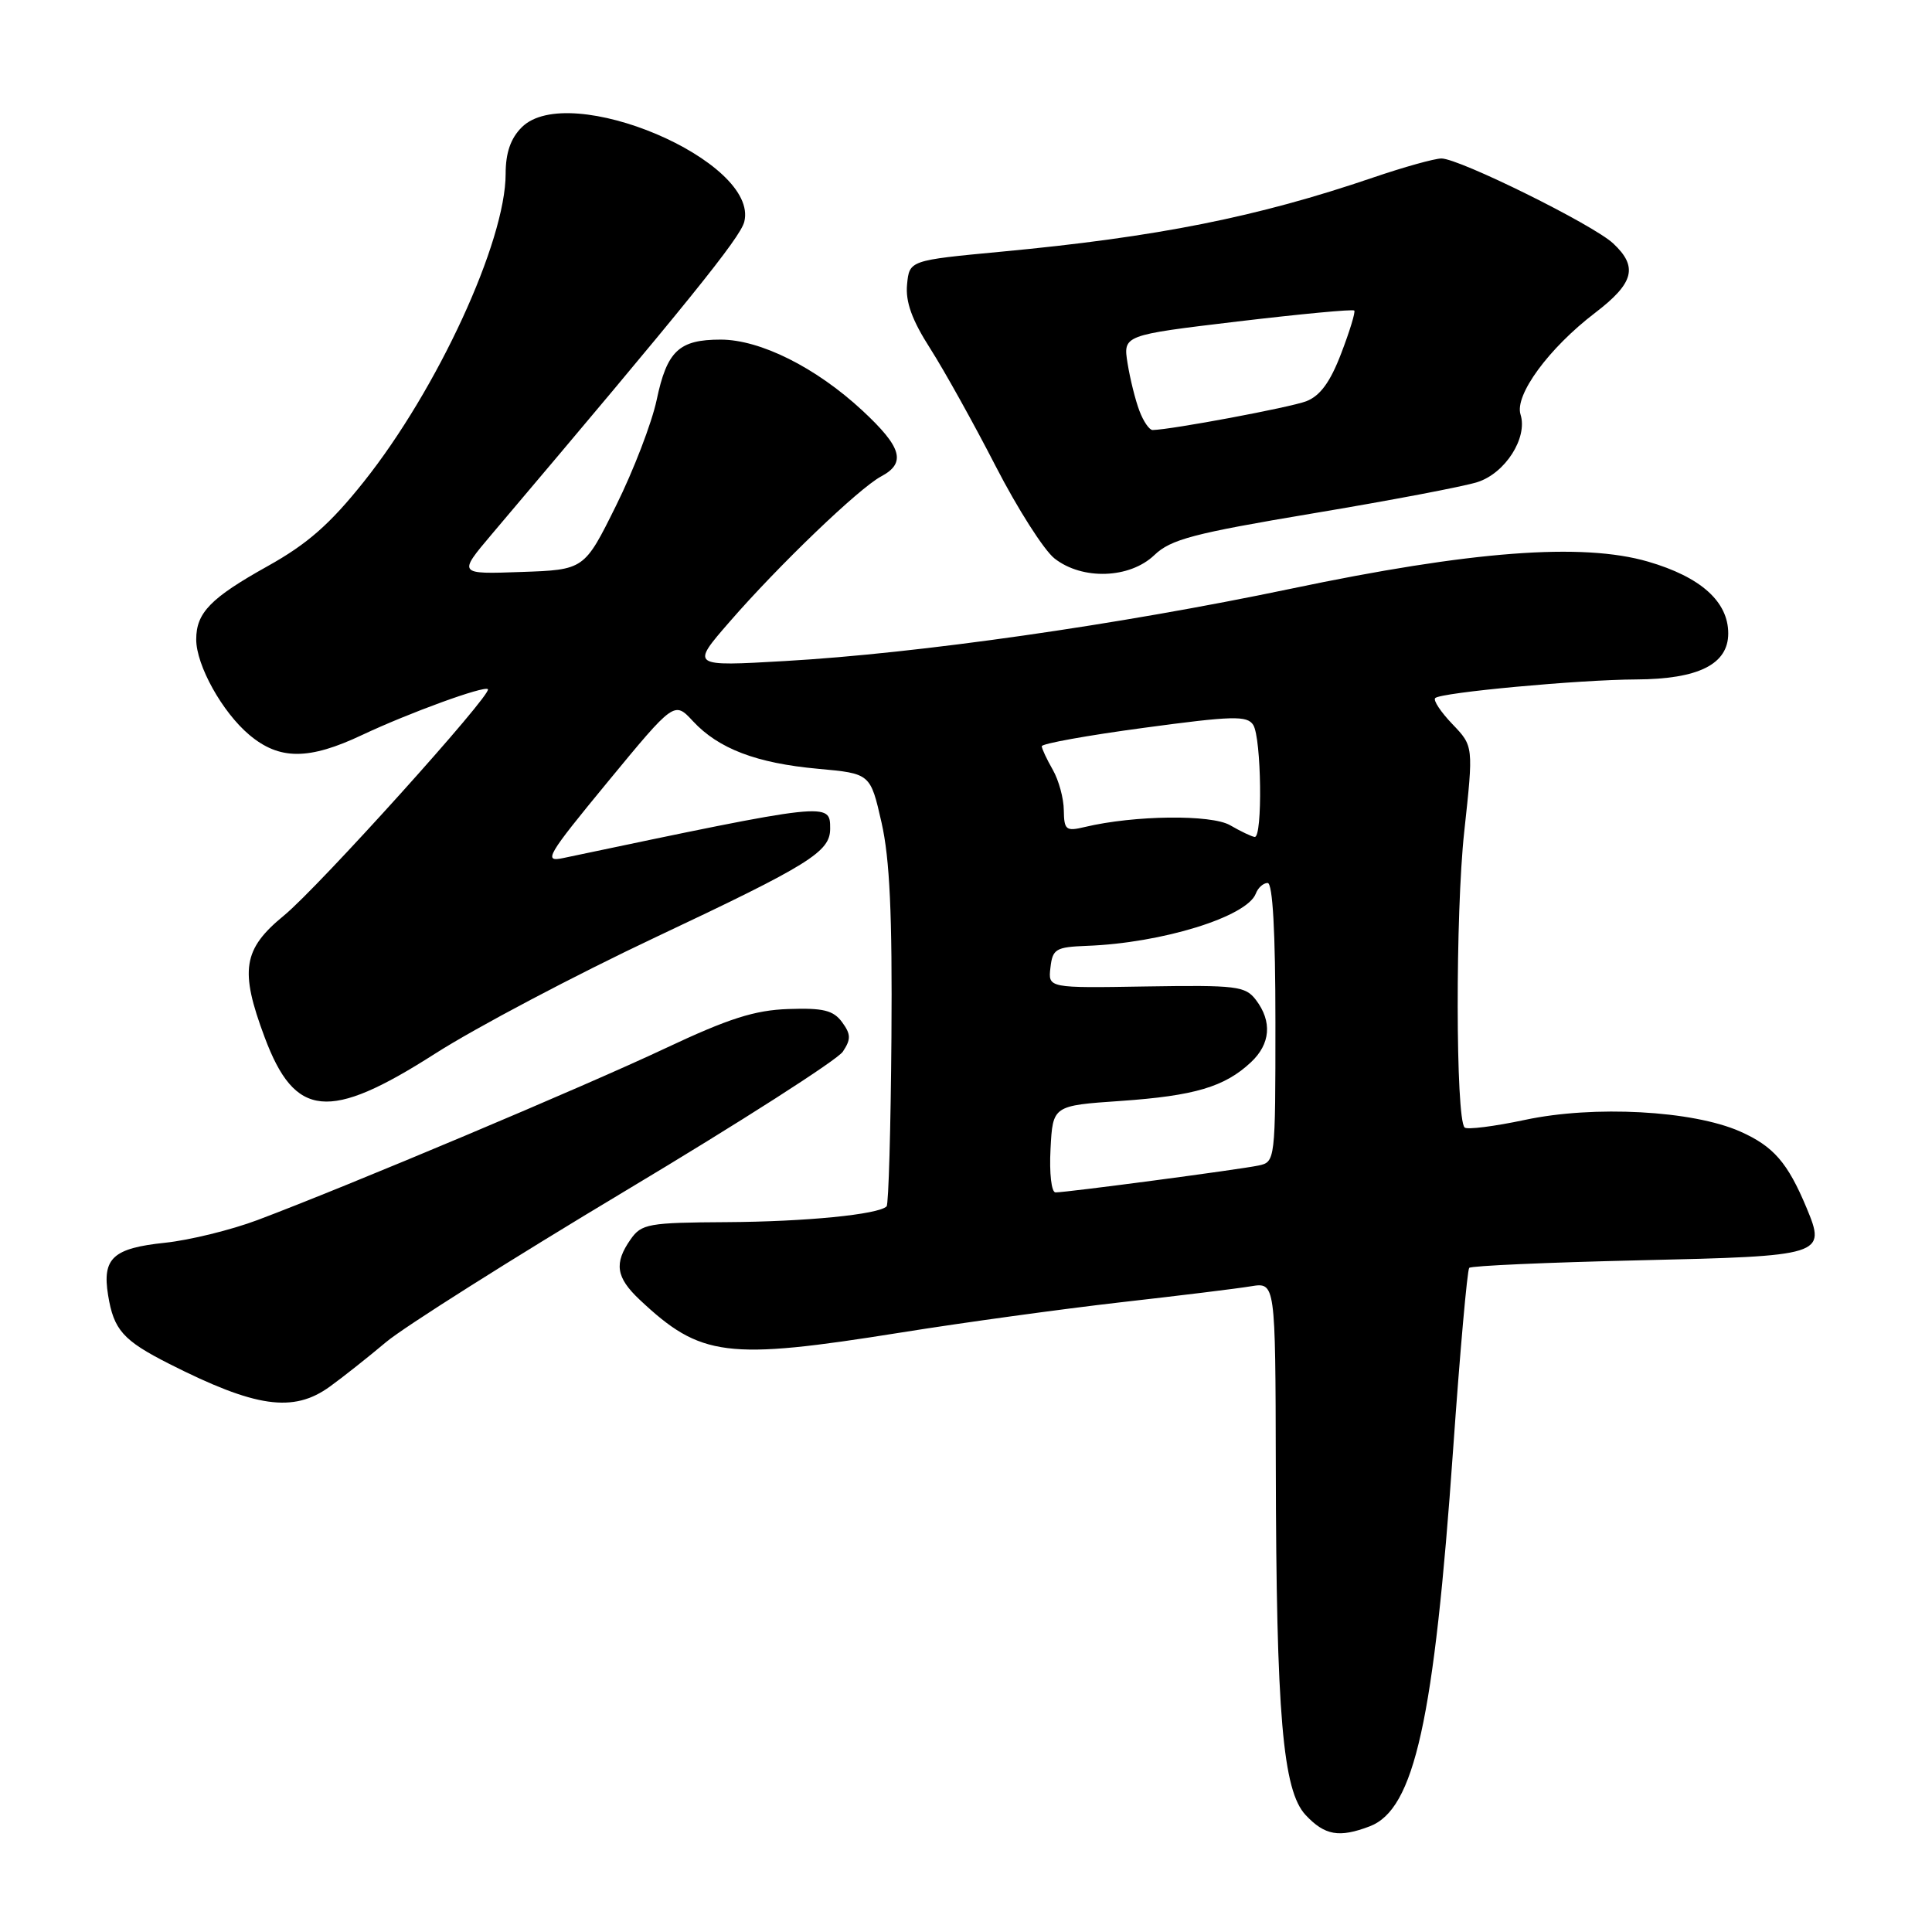 <?xml version="1.0" encoding="UTF-8" standalone="no"?>
<!DOCTYPE svg PUBLIC "-//W3C//DTD SVG 1.1//EN" "http://www.w3.org/Graphics/SVG/1.1/DTD/svg11.dtd" >
<svg xmlns="http://www.w3.org/2000/svg" xmlns:xlink="http://www.w3.org/1999/xlink" version="1.1" viewBox="0 0 256 256">
 <g >
 <path fill="currentColor"
d=" M 181.49 242.00 C 187.42 239.75 190.03 227.95 192.55 192.00 C 193.46 179.07 194.42 168.28 194.68 168.00 C 194.95 167.72 205.05 167.28 217.12 167.00 C 241.66 166.44 242.00 166.34 239.38 160.05 C 236.87 154.04 235.00 151.89 230.56 149.92 C 224.28 147.15 211.21 146.44 202.07 148.39 C 197.98 149.26 194.38 149.71 194.07 149.40 C 192.87 148.22 192.84 120.99 194.02 110.19 C 195.25 98.87 195.25 98.87 192.45 95.95 C 190.91 94.34 189.88 92.79 190.17 92.50 C 190.90 91.76 209.27 90.06 216.80 90.03 C 225.06 89.99 229.00 88.02 229.00 83.93 C 229.00 79.71 225.35 76.45 218.38 74.42 C 209.65 71.88 194.93 73.00 171.00 78.02 C 148.27 82.78 121.71 86.58 104.02 87.59 C 91.53 88.31 91.53 88.31 96.66 82.41 C 103.16 74.92 113.82 64.69 116.75 63.13 C 120.11 61.34 119.51 59.26 114.25 54.38 C 108.10 48.68 100.73 45.00 95.49 45.00 C 89.97 45.00 88.38 46.49 87.01 53.00 C 86.37 56.02 83.95 62.33 81.63 67.00 C 77.42 75.50 77.42 75.50 69.05 75.79 C 60.68 76.09 60.68 76.09 65.16 70.79 C 91.16 40.09 98.08 31.52 98.62 29.39 C 100.64 21.34 75.38 10.62 69.13 16.87 C 67.66 18.34 67.00 20.25 67.00 23.03 C 67.00 31.99 57.97 51.58 48.20 63.84 C 43.72 69.46 40.72 72.09 35.46 75.02 C 27.90 79.24 26.00 81.19 26.00 84.73 C 26.00 88.16 29.45 94.36 33.03 97.37 C 37.02 100.73 40.92 100.73 48.00 97.38 C 54.20 94.46 64.16 90.83 64.65 91.32 C 65.28 91.95 42.20 117.56 37.64 121.30 C 32.18 125.77 31.74 128.56 35.07 137.45 C 39.08 148.17 43.57 148.61 57.58 139.66 C 63.03 136.17 76.24 129.20 86.91 124.17 C 107.29 114.56 110.00 112.87 110.00 109.81 C 110.00 106.26 110.04 106.25 74.61 113.70 C 71.96 114.26 72.45 113.41 80.53 103.60 C 89.35 92.90 89.35 92.90 91.82 95.56 C 95.21 99.21 100.24 101.13 108.41 101.87 C 115.33 102.50 115.33 102.50 116.81 109.00 C 117.90 113.82 118.24 121.18 118.12 137.44 C 118.03 149.51 117.74 159.59 117.48 159.85 C 116.40 160.93 106.74 161.88 96.31 161.94 C 85.91 162.00 85.00 162.16 83.56 164.22 C 81.34 167.39 81.62 169.26 84.75 172.21 C 92.85 179.83 96.24 180.26 119.30 176.58 C 127.66 175.24 140.80 173.44 148.50 172.56 C 156.20 171.69 163.96 170.74 165.75 170.44 C 169.00 169.91 169.00 169.91 169.05 194.20 C 169.11 227.29 169.97 237.27 173.01 240.51 C 175.55 243.21 177.44 243.54 181.49 242.00 Z  M 43.68 183.75 C 45.40 182.51 48.76 179.85 51.15 177.84 C 53.54 175.83 67.85 166.79 82.94 157.75 C 98.03 148.72 110.96 140.44 111.68 139.35 C 112.77 137.71 112.76 137.05 111.58 135.44 C 110.42 133.87 109.08 133.54 104.48 133.70 C 100.00 133.85 96.56 134.95 88.15 138.91 C 77.49 143.94 46.12 157.15 34.13 161.66 C 30.62 162.98 25.11 164.33 21.88 164.67 C 14.97 165.39 13.53 166.71 14.32 171.60 C 15.07 176.23 16.30 177.61 22.41 180.71 C 33.88 186.52 38.85 187.23 43.68 183.75 Z  M 152.95 73.56 C 155.14 71.46 158.12 70.68 174.00 68.02 C 184.18 66.32 193.97 64.46 195.77 63.88 C 199.46 62.70 202.45 58.01 201.48 54.93 C 200.66 52.36 205.22 46.14 211.35 41.46 C 216.52 37.51 217.08 35.36 213.75 32.25 C 211.08 29.76 193.36 21.00 191.00 21.00 C 190.09 21.00 186.01 22.14 181.93 23.53 C 166.61 28.76 153.34 31.41 132.67 33.35 C 120.50 34.50 120.50 34.50 120.19 37.70 C 119.97 40.00 120.84 42.41 123.27 46.20 C 125.13 49.12 129.02 56.11 131.92 61.75 C 134.82 67.39 138.33 72.90 139.73 74.00 C 143.41 76.89 149.68 76.68 152.95 73.56 Z  M 139.20 152.25 C 139.50 146.50 139.50 146.50 148.50 145.88 C 158.27 145.20 162.27 144.02 165.75 140.76 C 168.35 138.33 168.59 135.36 166.42 132.50 C 165.02 130.66 163.87 130.52 151.89 130.71 C 138.87 130.93 138.87 130.93 139.19 128.21 C 139.47 125.74 139.90 125.49 144.00 125.33 C 153.94 124.97 165.22 121.48 166.40 118.41 C 166.69 117.63 167.40 117.00 167.97 117.00 C 168.64 117.00 169.00 123.45 169.00 135.48 C 169.00 153.84 168.98 153.97 166.75 154.44 C 164.24 154.97 141.37 158.00 139.86 158.00 C 139.32 158.00 139.03 155.47 139.20 152.25 Z  M 163.00 109.35 C 160.50 107.90 150.28 108.02 143.75 109.58 C 141.24 110.18 141.00 109.98 140.96 107.37 C 140.95 105.79 140.29 103.38 139.50 102.00 C 138.71 100.62 138.05 99.22 138.04 98.88 C 138.02 98.54 144.11 97.44 151.57 96.44 C 163.34 94.85 165.26 94.80 166.06 96.06 C 167.15 97.79 167.32 111.04 166.25 110.90 C 165.84 110.85 164.38 110.15 163.00 109.35 Z  M 150.98 54.44 C 150.44 53.03 149.74 50.20 149.41 48.15 C 148.81 44.41 148.81 44.41 163.97 42.60 C 172.31 41.61 179.27 40.95 179.45 41.15 C 179.62 41.34 178.84 43.90 177.71 46.84 C 176.26 50.64 174.92 52.46 173.08 53.17 C 170.93 53.99 155.29 56.92 152.73 56.98 C 152.30 56.99 151.51 55.85 150.98 54.44 Z "/>
</g>
</svg>